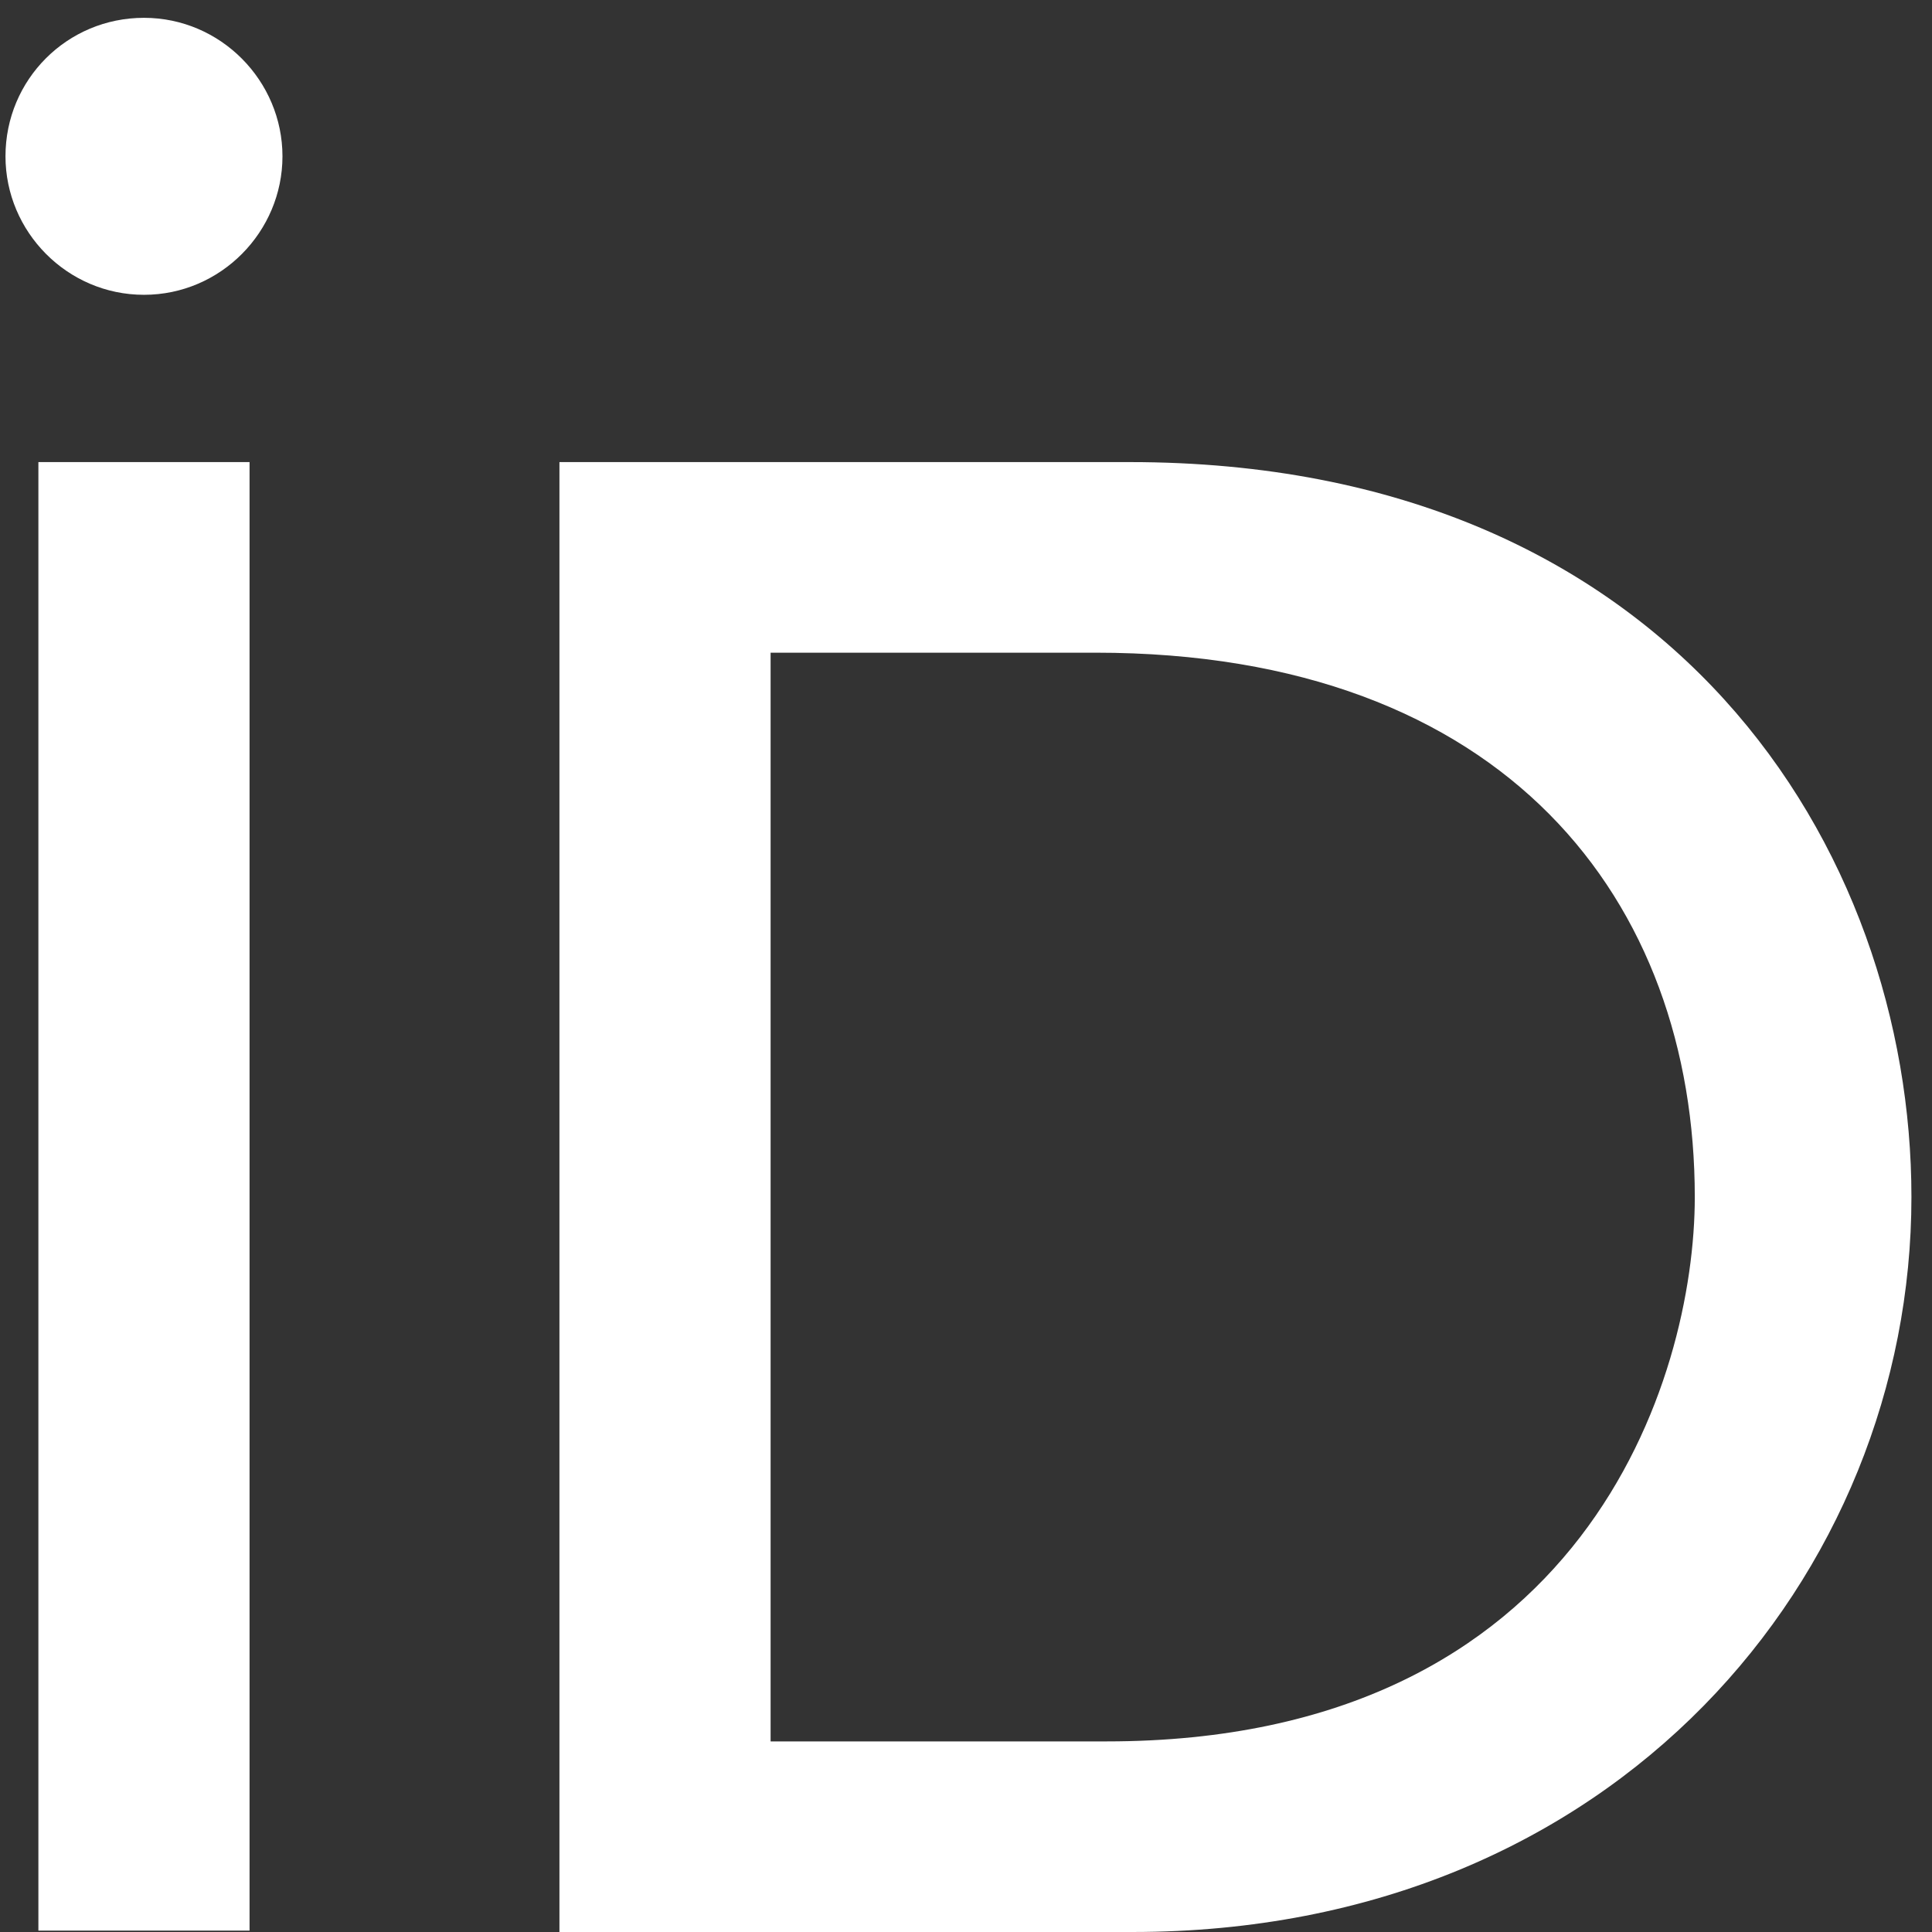 <?xml version="1.0" encoding="utf-8"?>
<!-- Generator: Adobe Illustrator 27.0.0, SVG Export Plug-In . SVG Version: 6.00 Build 0)  -->
<svg version="1.1" id="Layer_1" xmlns="http://www.w3.org/2000/svg" xmlns:xlink="http://www.w3.org/1999/xlink" x="0px" y="0px"
	 viewBox="0 0 140.9 140.9" style="enable-background:new 0 0 140.9 140.9;" xml:space="preserve">
<rect x="0" y="0" width="140.9" height="140.9" fill="#333333" stroke="none"/>
<style type="text/css">
	.st0{fill:#FFFFFF;}
</style>
<g>
	<path class="st0" d="M18.2,140.8H2.8V33.7h15.4v48.4V140.8z"/>
	<path class="st0" d="M40.8,33.7h41.6c39.6,0,57,28.3,57,53.6c0,27.5-21.5,53.6-56.8,53.6H40.8C40.8,140.9,40.8,33.7,40.8,33.7z
		 M56.2,127h24.5c34.9,0,42.9-26.5,42.9-39.7c0-21.5-13.7-39.7-43.7-39.7H56.2L56.2,127L56.2,127z"/>
	<path class="st0" d="M20.6,11.4c0,5.5-4.5,10.1-10.1,10.1S0.4,16.9,0.4,11.4c0-5.6,4.5-10.1,10.1-10.1C16.1,1.3,20.6,5.9,20.6,11.4
		z"/>
</g>
</svg>
